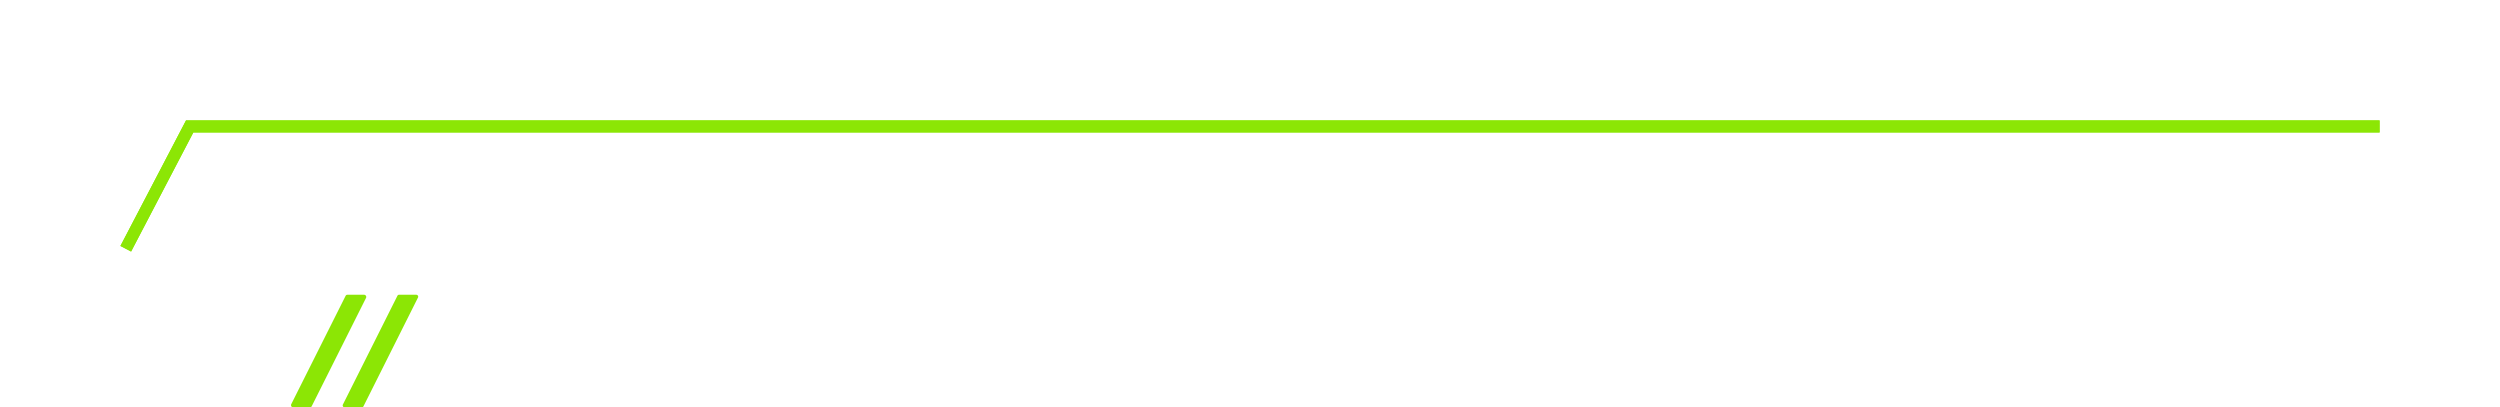 <svg id="the-logo" viewBox="0 0 622.822 101.48" class="logo-loaded logo-loaded-after">
<defs>
<filter id="Path_2" filterUnits="userSpaceOnUse">
<feGaussianBlur stdDeviation="100" result="spec2">
<animate attributeName="stdDeviation" from=".5" to="3" dur="5s" repeatCount="indefinite" values="3; .5; .5; 3;"></animate>
</feGaussianBlur>

<feComposite in="SourceGraphic" in2="spec2" operator="arithmetic" k1="0" k2="1" k3="1" k4="0"></feComposite>
</filter>
<filter id="filter2" filterUnits="userSpaceOnUse">
<feGaussianBlur stdDeviation="105" result="spec2">
<animate attributeName="stdDeviation" from=".5" to="7" dur="5s" repeatCount="indefinite" values="7; .5; .5; 7;"></animate>
</feGaussianBlur>

<feComposite in="SourceGraphic" in2="spec2" operator="arithmetic" k1="0" k2="1" k3="1" k4="0"></feComposite>
</filter>
<filter id="filter3" filterUnits="userSpaceOnUse">
<feGaussianBlur stdDeviation="100" result="spec2">
<animate attributeName="stdDeviation" from=".5" to="5" dur="5s" repeatCount="indefinite" values="5; .5; .5; 5;"></animate>
</feGaussianBlur>

<feComposite in="SourceGraphic" in2="spec2" operator="arithmetic" k1="0" k2="1" k3="1" k4="0"></feComposite>
</filter>
</defs>
<g id="Group_1" data-name="Group 1" transform="translate(-14.028 -0.521)">
<g id="Path_2-2" data-name="Path 2" transform="translate(17385.5 11651)">
<path id="Path_2-3" data-name="Path 2" d="M561.493,0H15.922L0,30.472" transform="translate(-17340.143 -11618.979)" stroke="#8ce605" stroke-miterlimit="10" stroke-width="3" fill="none"></path>
<g transform="matrix(1, 0, 0, 1, -17371.47, -11650.48)" class="svg-shadow-logo" data-filter="url(#Path_2)">
<path id="Path_2-4" data-name="Path 2" d="M561.493,0H15.922L0,30.472" transform="translate(31.33 31.5)" fill="none" stroke="#8ce605" stroke-miterlimit="10" stroke-width="3"></path>
</g>
</g>
<g id="Group_Copy" data-name="Group Copy" transform="translate(86.531 73.955)" class="svg-shadow-logo" data-filter="url(#filter2)">
<path id="Path" d="M4.712,28.045H.548a.545.545,0,0,1-.5-.769L13.6.263A.481.481,0,0,1,14.031,0h4.163a.545.545,0,0,1,.5.768L5.147,27.781A.481.481,0,0,1,4.712,28.045Z" transform="translate(0 0)" fill="#8ce605"></path>
<path id="Path-2" data-name="Path" d="M4.787,28.045H.485a.481.481,0,0,1-.438-.679L13.651.233A.424.424,0,0,1,14.035,0h4.3a.481.481,0,0,1,.438.679L5.171,27.812A.425.425,0,0,1,4.787,28.045Z" transform="translate(12.865 0)" fill="#8ce605"></path>
</g>
<path filter="url(#filter2)" id="HALBORN" d="M2.492,11.4c-.42,0-.644.2-.644.616V30.384c0,.42.224.616.644.616H5.516a.537.537,0,0,0,.616-.616V22.936h13.1v7.448a.537.537,0,0,0,.616.616h3.024c.42,0,.644-.2.644-.616V12.016c0-.42-.224-.616-.644-.616H19.852a.537.537,0,0,0-.616.616V19.3H6.132v-7.28a.537.537,0,0,0-.616-.616Zm43.3,0c-1.176,0-2.016.448-2.94,2.128L33.672,30.356c-.2.364-.112.644.364.644h3.64a.6.6,0,0,0,.644-.364l1.932-3.612h13.16L55.4,30.636a.58.58,0,0,0,.644.364H59.6c.448,0,.532-.28.336-.644L50.668,13.528c-.924-1.68-1.792-2.128-3.22-2.128Zm.616,4.172a.327.327,0,0,1,.308-.2h.168a.327.327,0,0,1,.308.2l4.452,8.2H42.016ZM69.584,11.4c-.42,0-.644.2-.644.616V23.608c0,5.376,2.184,7.392,7.84,7.392H88.288a.537.537,0,0,0,.616-.616V27.64a.537.537,0,0,0-.616-.616H76.948c-2.884,0-3.724-.868-3.724-3.836V12.016a.537.537,0,0,0-.616-.616Zm30.48,0a.742.742,0,0,0-.84.84V30.16a.742.742,0,0,0,.84.84H116.7c3.724,0,4.956-1.876,4.956-4.844V24.532a3.827,3.827,0,0,0-1.932-3.612,4,4,0,0,0,1.792-3.556V16.02c0-3.108-1.456-4.62-5.32-4.62Zm14.924,11.2c1.848,0,2.436.616,2.436,1.764v1.064c0,1.176-.588,1.708-2.072,1.708h-11.48c-.252,0-.364-.112-.364-.364V22.6Zm-11.48-6.972c0-.252.112-.364.364-.364h11.452c1.456,0,2.072.532,2.072,1.68V17.9c0,1.092-.56,1.652-2.408,1.652h-11.48ZM140.372,11.4c-5.656,0-7.84,2.016-7.84,7.392v4.816c0,5.376,2.184,7.392,7.84,7.392h8.652c5.684,0,7.84-2.016,7.84-7.392V18.792c0-5.376-2.156-7.392-7.84-7.392Zm-3.556,7.7c0-2.94.84-3.808,3.724-3.808h8.316c2.884,0,3.724.868,3.724,3.808v4.2c0,2.94-.84,3.808-3.724,3.808H140.54c-2.884,0-3.724-.868-3.724-3.808Zm32.16-7.7a.742.742,0,0,0-.84.84V30.384c0,.42.224.616.644.616H171.8a.537.537,0,0,0,.616-.616V24.812h9.044l4.424,5.824c.168.252.308.364.784.364h3.612a.429.429,0,0,0,.364-.7l-4.788-5.936c2.94-.532,4.172-2.408,4.172-5.6v-1.6c0-3.78-1.736-5.768-6.02-5.768Zm3.444,4.172c0-.224.112-.336.364-.336h10.36c1.9,0,2.6.812,2.6,2.492V18.9c0,1.68-.7,2.492-2.6,2.492H172.42ZM203.8,11.4c-1.708,0-2.52.644-2.52,2.912V30.384c0,.42.224.616.644.616h2.94a.537.537,0,0,0,.616-.616V15.768c0-.2.056-.28.224-.28h.252a.408.408,0,0,1,.364.2L216.76,29.348C217.88,30.832,218.3,31,220.008,31h2.408c1.708,0,2.52-.644,2.52-2.912V12.016a.537.537,0,0,0-.616-.616h-2.94a.537.537,0,0,0-.616.616V26.632c0,.2-.084.28-.224.28h-.252a.38.38,0,0,1-.364-.2L209.508,13.052c-1.064-1.428-1.456-1.652-3.248-1.652Z" transform="translate(132.531 68.413)" fill="#fff"></path>
</g>
</svg>